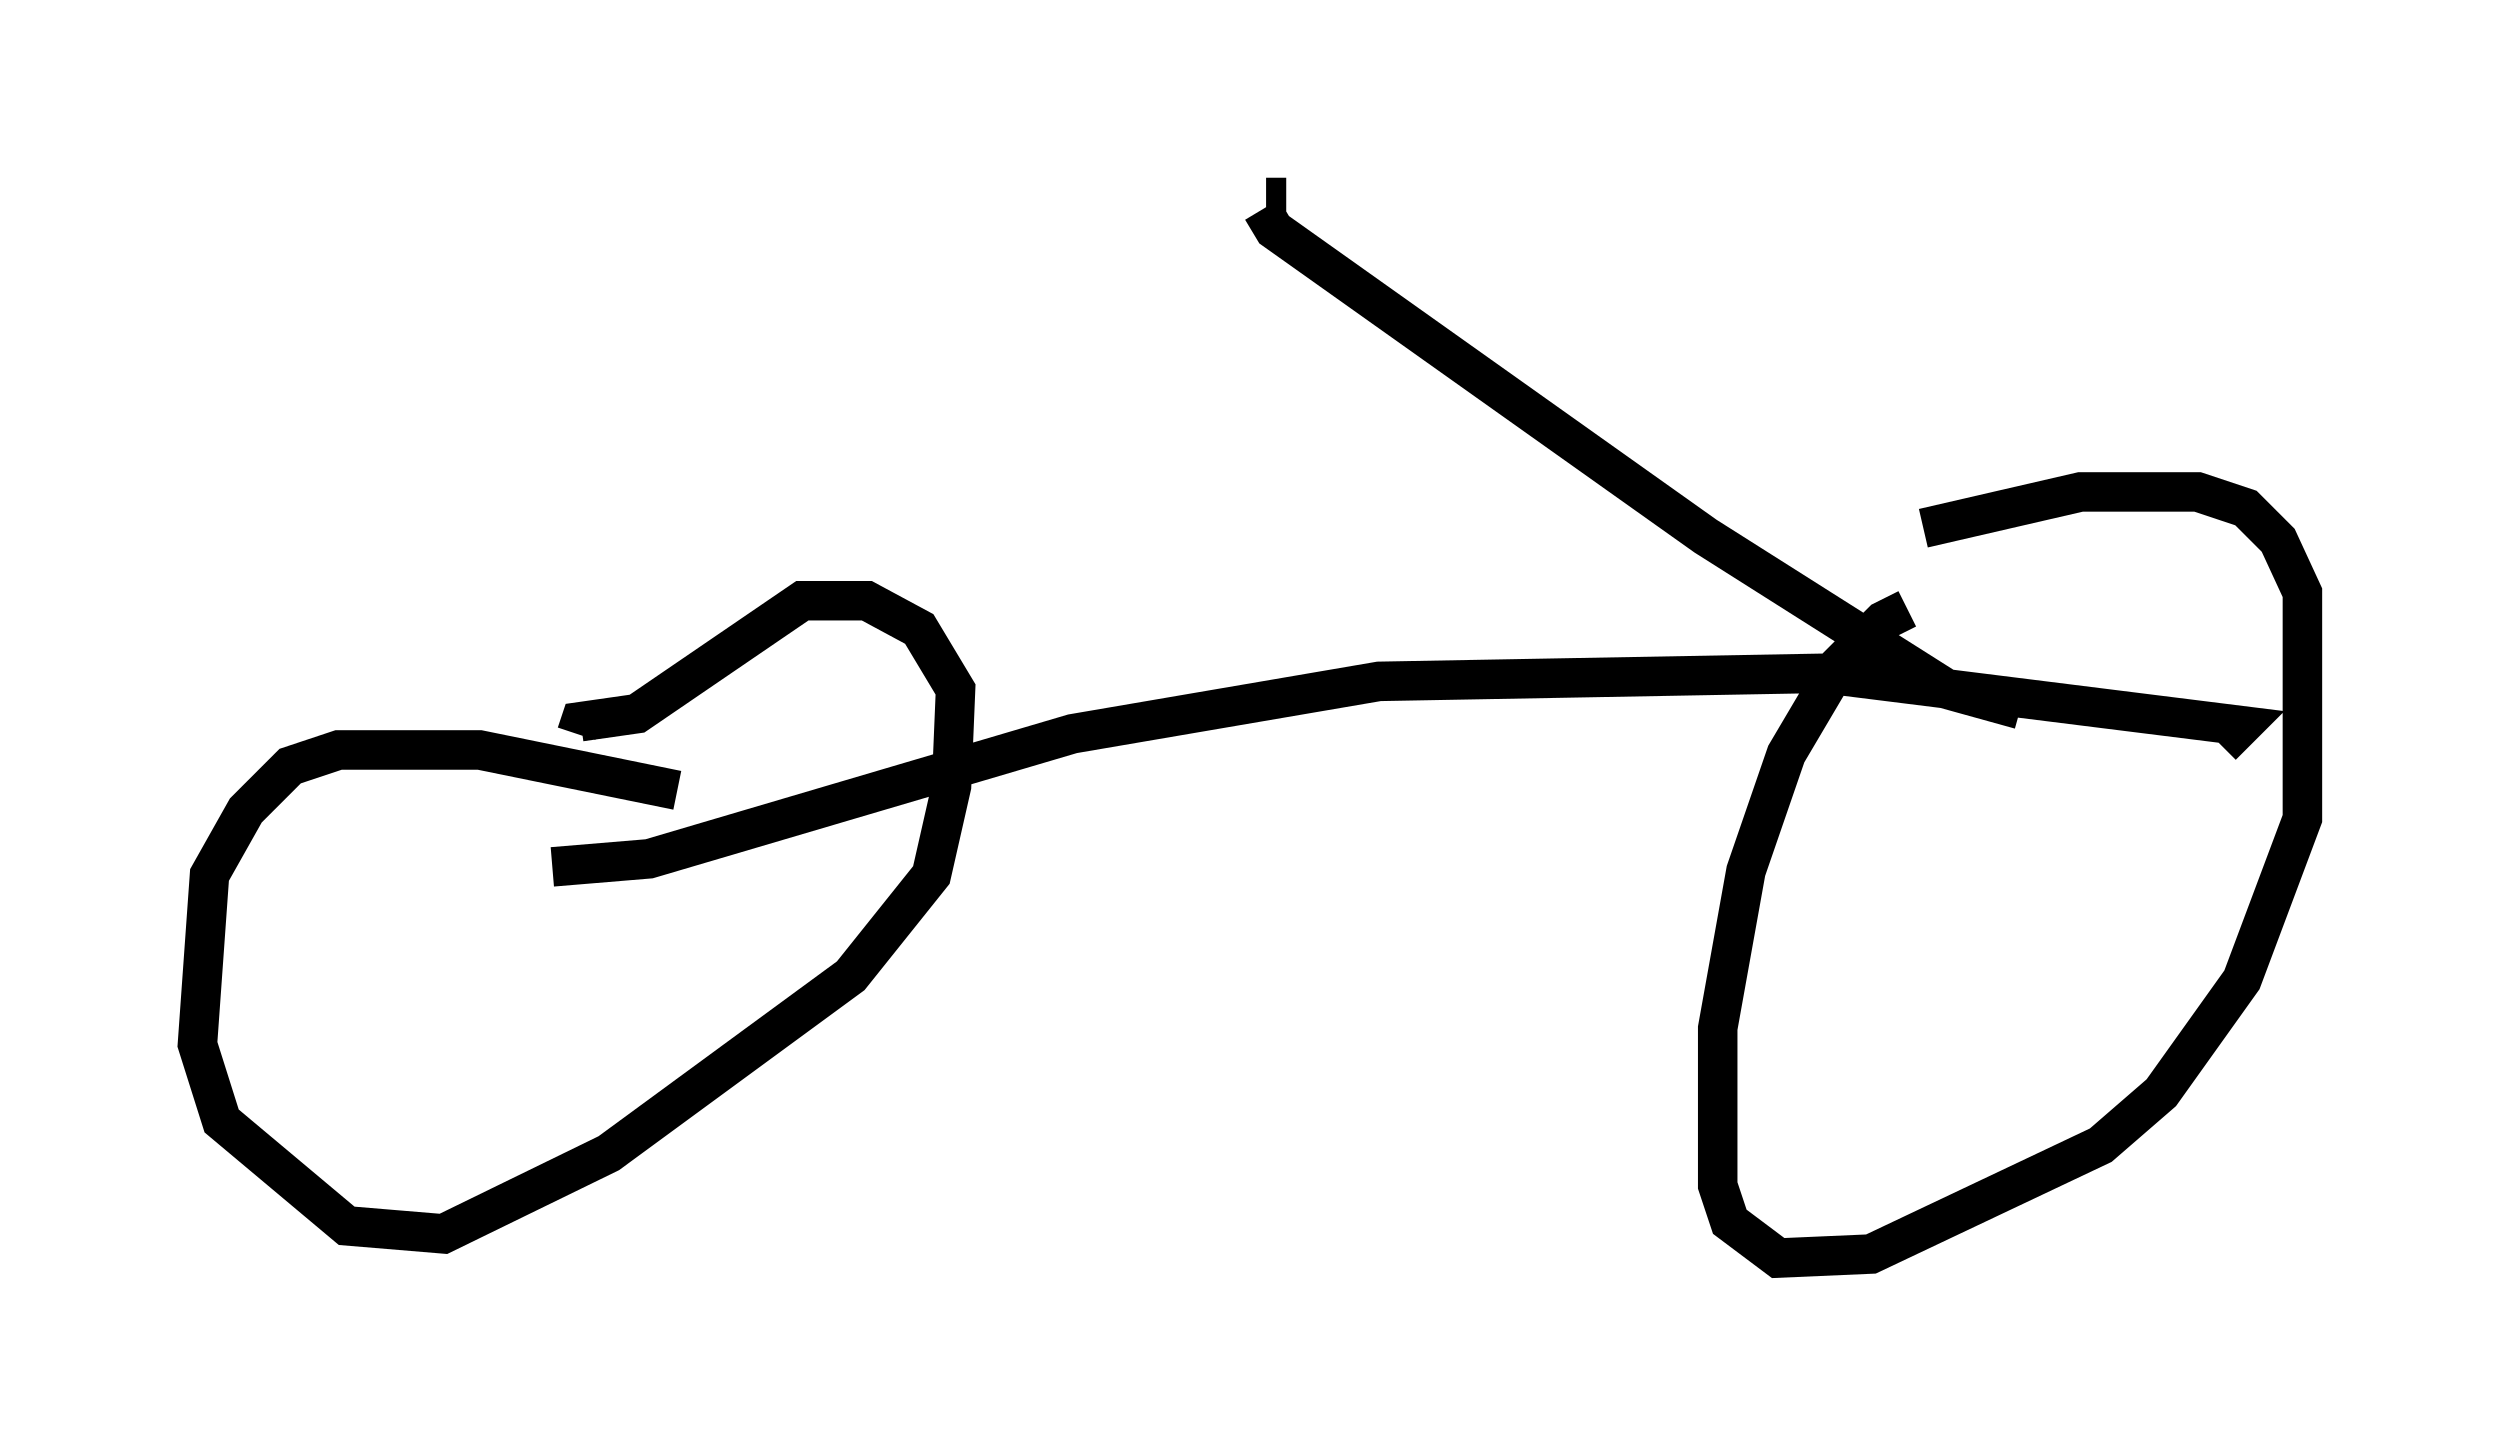 <?xml version="1.0" encoding="utf-8" ?>
<svg baseProfile="full" height="36.848" version="1.1" width="63.288" xmlns="http://www.w3.org/2000/svg" xmlns:ev="http://www.w3.org/2001/xml-events" xmlns:xlink="http://www.w3.org/1999/xlink"><defs /><rect fill="white" height="36.848" width="63.288" x="0" y="0" /><path d="M50.223, 15.413 m-1.94, 0.0 l-0.613, 0.306 -1.123, 1.123 l-1.327, 2.246 -1.021, 2.96 l-0.715, 3.981 0.0, 3.981 l0.306, 0.919 1.225, 0.919 l2.348, -0.102 5.819, -2.756 l1.531, -1.327 2.042, -2.858 l1.531, -4.083 0.0, -5.717 l-0.613, -1.327 -0.817, -0.817 l-1.225, -0.408 -2.96, 0.0 l-3.981, 0.919 m-31.544, 6.635 l-5.002, -1.021 -3.573, 0.0 l-1.225, 0.408 -1.123, 1.123 l-0.919, 1.633 -0.306, 4.288 l0.613, 1.94 3.165, 2.654 l2.45, 0.204 4.185, -2.042 l6.125, -4.492 2.042, -2.552 l0.51, -2.246 0.102, -2.45 l-0.919, -1.531 -1.327, -0.715 l-1.633, 0.0 -4.185, 2.858 l-1.429, 0.204 -0.102, 0.306 m-0.613, 3.369 l2.45, -0.204 10.719, -3.165 l7.758, -1.327 11.229, -0.204 l10.617, 1.327 -0.51, 0.51 m-5.104, -0.919 l-1.838, -0.51 -6.125, -3.879 l-10.923, -7.758 -0.306, -0.51 m0.102, -0.306 l0.51, 0.0 " fill="none" stroke="black" stroke-width="1" /></svg>